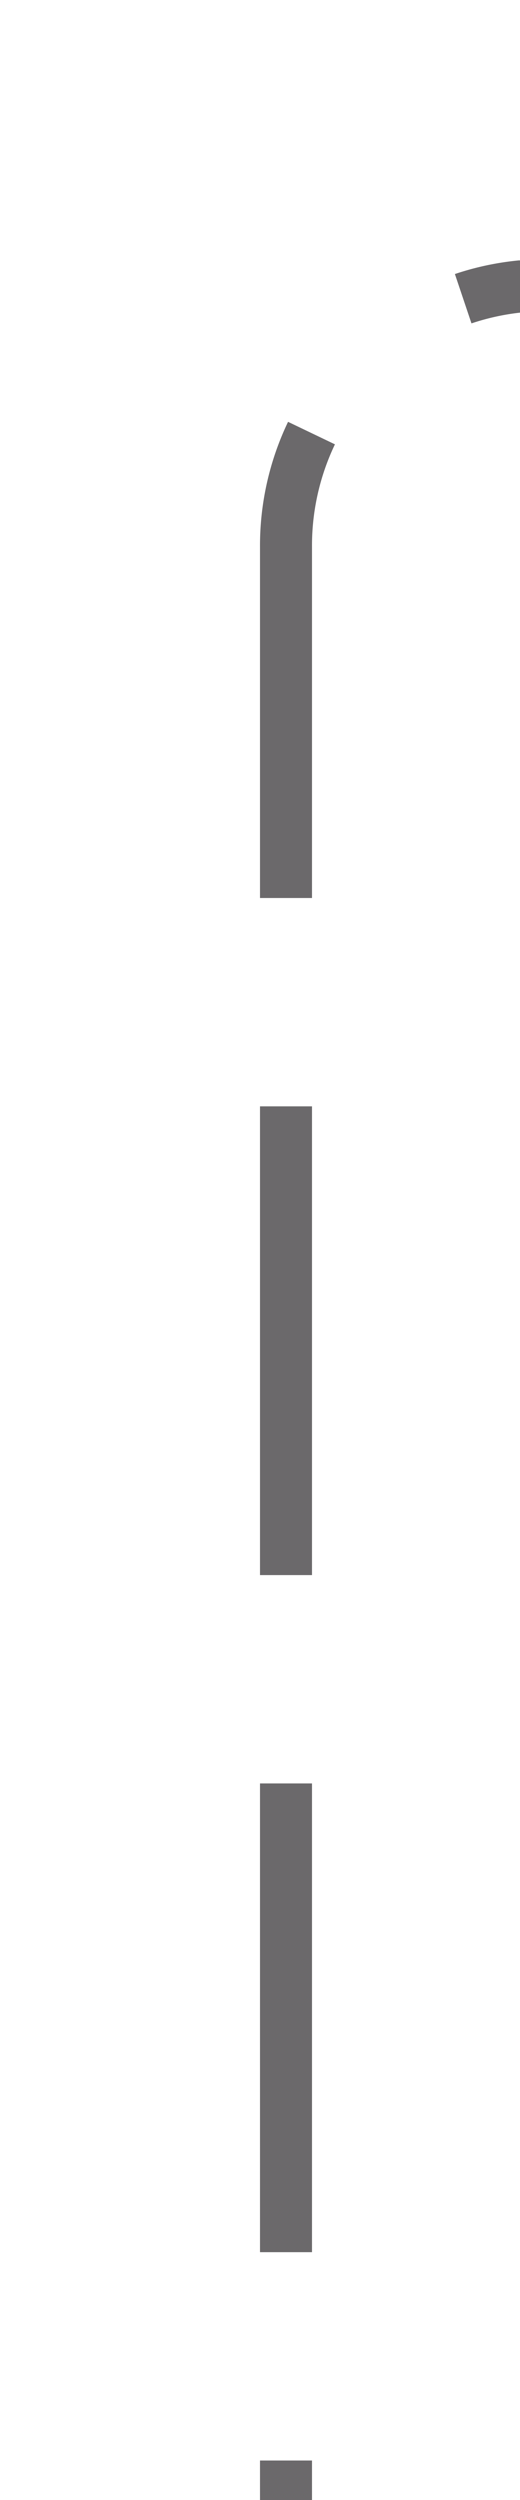 ﻿<?xml version="1.0" encoding="utf-8"?>
<svg version="1.1" xmlns:xlink="http://www.w3.org/1999/xlink" width="10px" height="48px" preserveAspectRatio="xMidYMin meet" viewBox="668 207  8 48" xmlns="http://www.w3.org/2000/svg">
  <path d="M 761.5 157  L 761.5 207  A 5 5 0 0 1 756.5 212.5 L 677 212.5  A 5 5 0 0 0 672.5 217.5 L 672.5 255  " stroke-width="1" stroke-dasharray="9,4" stroke="#6b696b" fill="none" />
</svg>